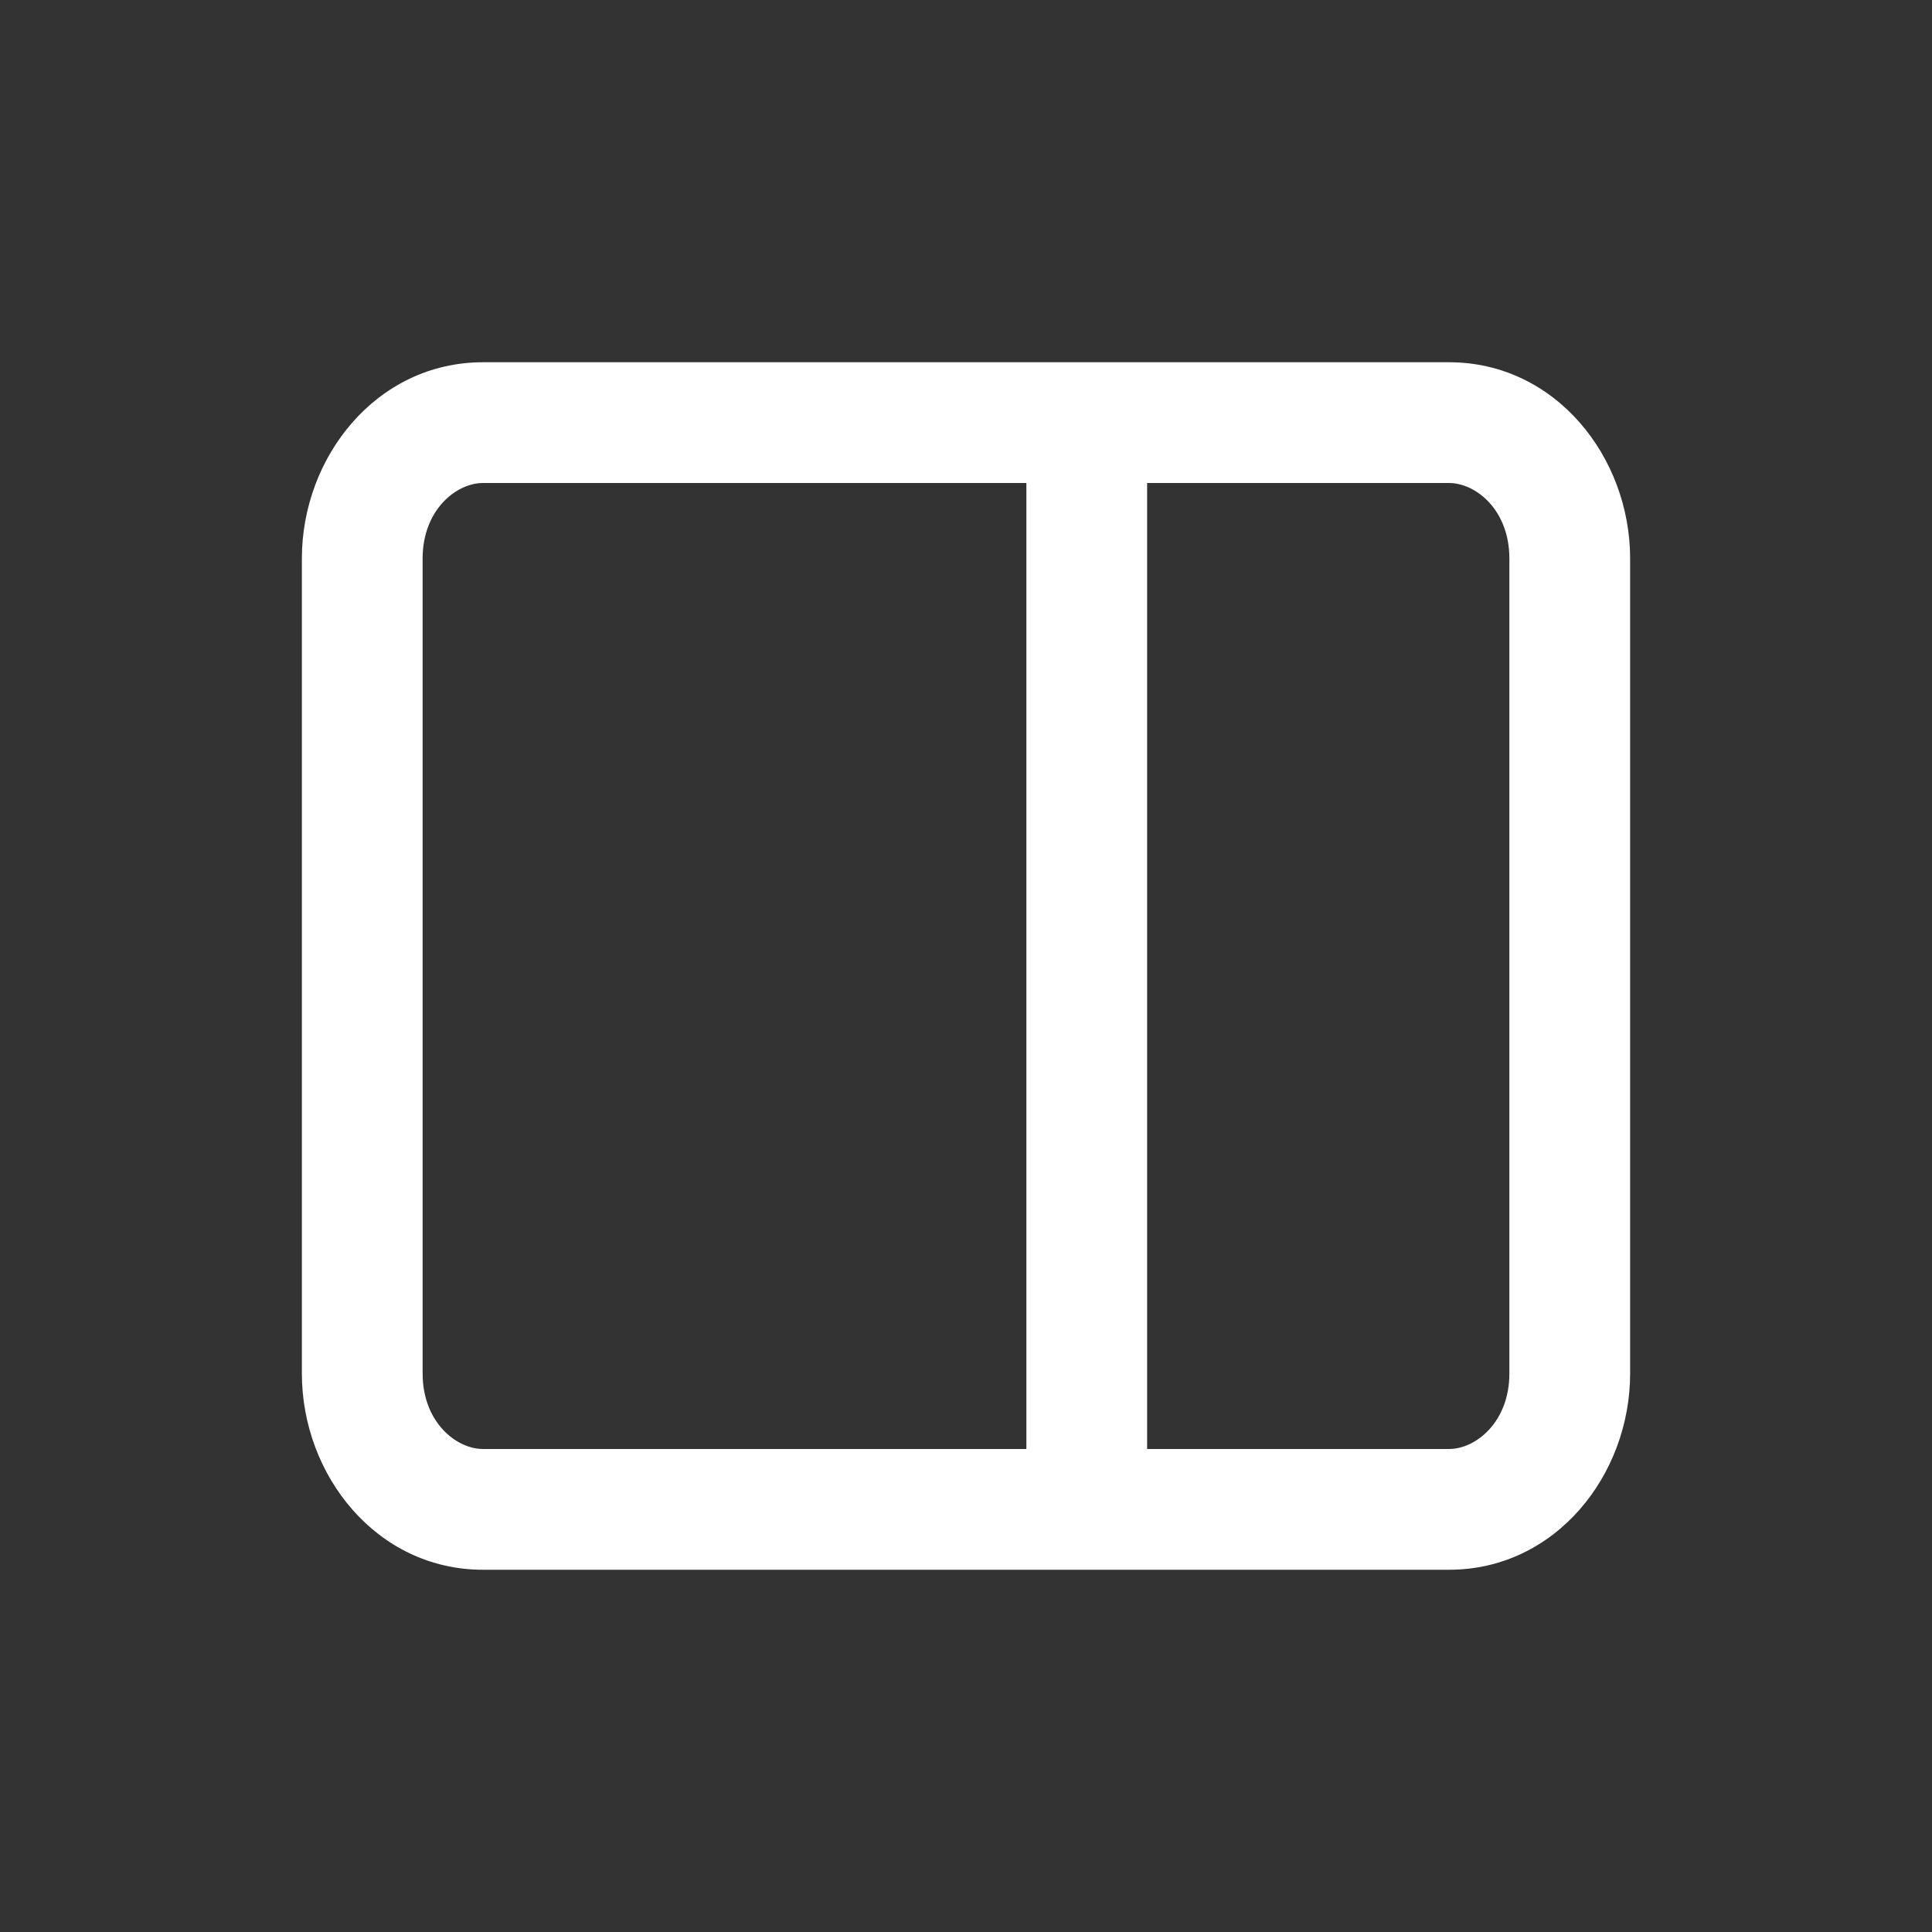 <svg width="16" height="16" viewBox="0 0 16 16" fill="none" xmlns="http://www.w3.org/2000/svg">
<rect x="0" y="0" width="16" height="16" fill="#333333" stroke="none"/>
<path fill-rule="evenodd" clip-rule="evenodd" d="M2.5 4.625C2.5 3.785 3.118 3 4 3H12C12.882 3 13.5 3.785 13.5 4.625V11.375C13.5 12.216 12.882 13 12 13H4C3.118 13 2.5 12.216 2.5 11.375V4.625ZM4 4C3.778 4 3.5 4.223 3.5 4.625V11.375C3.5 11.777 3.778 12 4 12H8.5V4H4ZM9.5 4V12H12C12.222 12 12.5 11.777 12.5 11.375V4.625C12.5 4.223 12.222 4 12 4H9.5Z" fill="white"/>
</svg>
